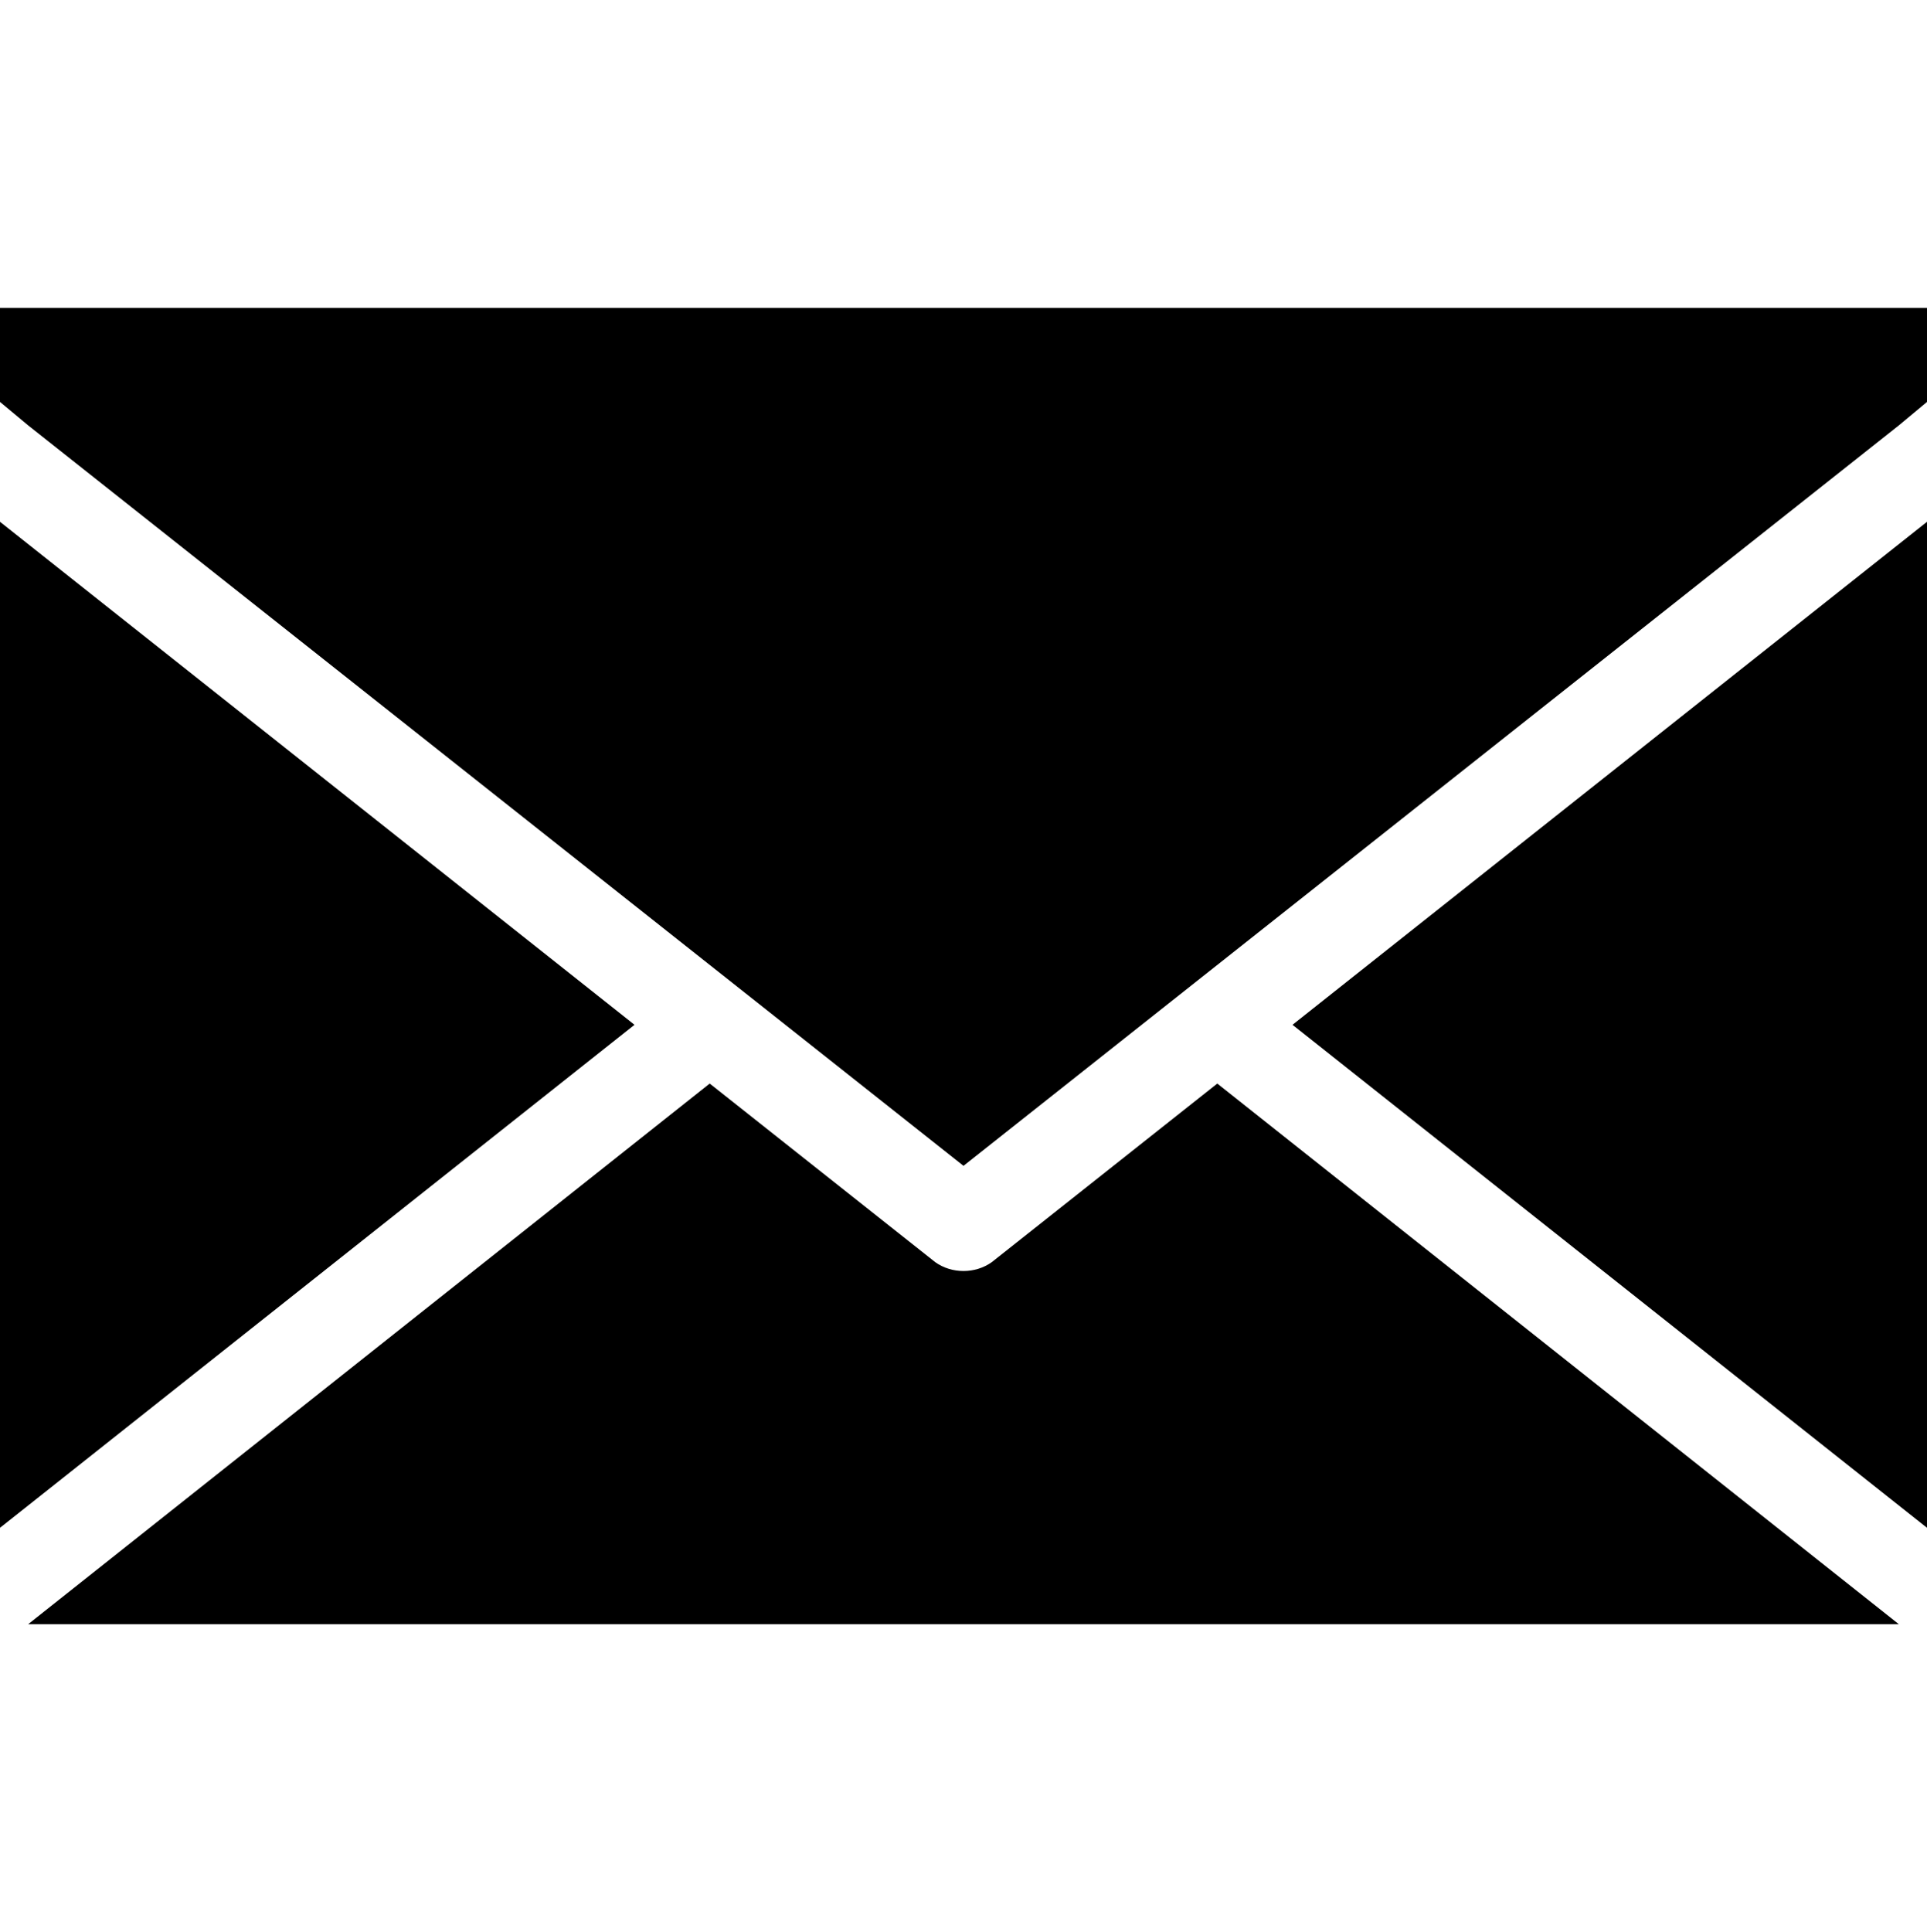 <?xml version="1.0" encoding="utf-8"?>
<!-- Generator: Adobe Illustrator 24.1.0, SVG Export Plug-In . SVG Version: 6.00 Build 0)  -->
<svg version="1.1" id="Layer_1" xmlns="http://www.w3.org/2000/svg" xmlns:xlink="http://www.w3.org/1999/xlink"
	 viewBox="0 0 82 82.2" style="enable-background:new 0 0 82 82.2;" xml:space="preserve">
<path class="st0" d="M27,43.6L0,65V22.2L27,43.6z M82,65V22.2L55,43.6L82,65z M42.2,53.7c-0.7,0.5-1.7,0.5-2.4,0l-9.6-7.6l-29,23
	h79.6l-29-23L42.2,53.7z M0,13.1v4l1.2,1L41,49.6l39.8-31.5l1.2-1v-4H0z"/>
</svg>
